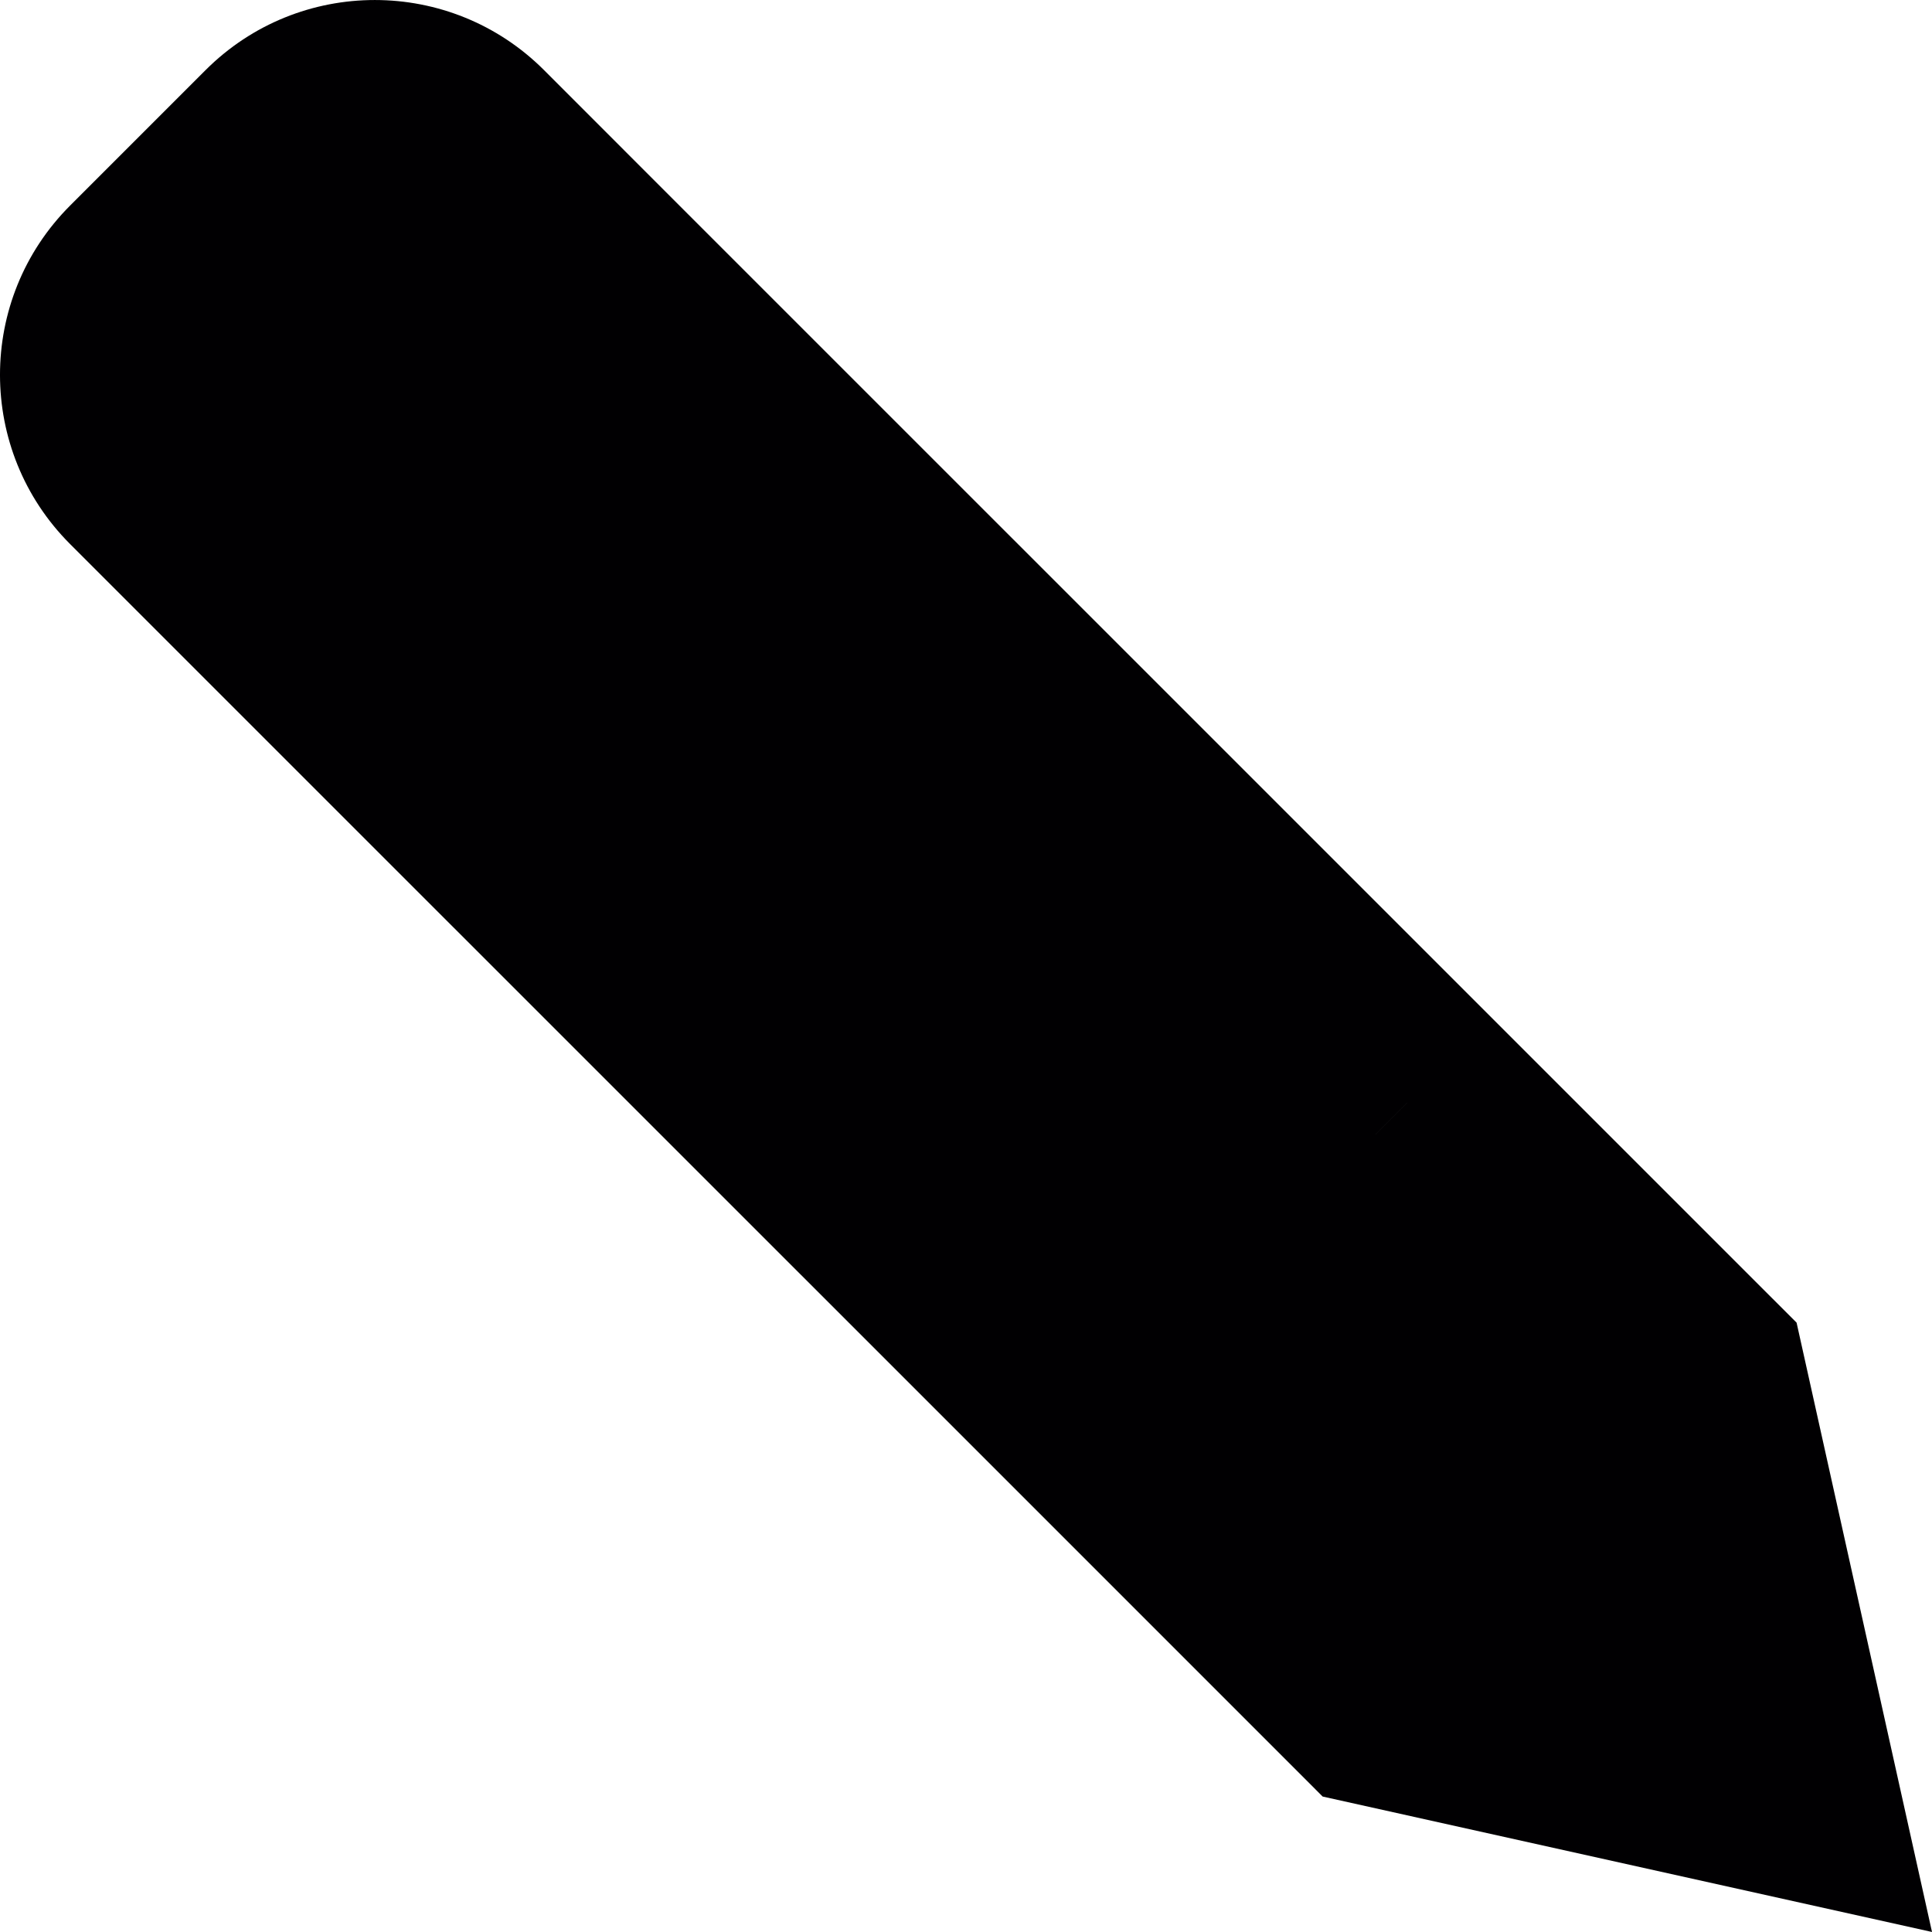 <?xml version="1.0" encoding="UTF-8" standalone="no"?>
<svg
   xmlns:dc="http://purl.org/dc/elements/1.1/"
   xmlns:cc="http://creativecommons.org/ns#"
   xmlns:rdf="http://www.w3.org/1999/02/22-rdf-syntax-ns#"
   xmlns:svg="http://www.w3.org/2000/svg"
   xmlns="http://www.w3.org/2000/svg"
   xmlns:sodipodi="http://sodipodi.sourceforge.net/DTD/sodipodi-0.dtd"
   xmlns:inkscape="http://www.inkscape.org/namespaces/inkscape"
   version="1.1"
   id="Capa_1"
   x="0px"
   y="0px"
   viewBox="0 0 255.375 255.375"
   style="enable-background:new 0 0 255.375 255.375;"
   xml:space="preserve"
   sodipodi:docname="pencil.svg"
   inkscape:version="1.0.2 (e86c870879, 2021-01-15, custom)"><defs
   id="defs953" /><sodipodi:namedview
   pagecolor="#ffffff"
   bordercolor="#666666"
   borderopacity="1"
   objecttolerance="10"
   gridtolerance="10"
   guidetolerance="10"
   inkscape:pageopacity="0"
   inkscape:pageshadow="2"
   inkscape:window-width="1920"
   inkscape:window-height="986"
   id="namedview951"
   showgrid="false"
   inkscape:zoom="3.1326481"
   inkscape:cx="129.81562"
   inkscape:cy="131.62453"
   inkscape:window-x="-11"
   inkscape:window-y="49"
   inkscape:window-maximized="1"
   inkscape:current-layer="Capa_1" />
<g
   id="g918">
	<path
   style="fill:#010002"
   d="m 71.915,9.271 c -12.358,-12.358 -32.39,-12.358 -44.747,0 l -17.9,17.9 c -12.358,12.358 -12.358,32.39 0,44.747 l 17.9,17.9 L 89.81,27.176 Z M 197.204,134.56 134.562,197.196 27.168,89.818 89.81,27.176 Z m -22.371,102.912 80.542,17.9 -17.9,-80.542 -40.271,-40.27 -62.642,62.636 z"
   id="path916"
   sodipodi:nodetypes="ccsccccccccccccccc" />
</g>
<g
   id="g920">
</g>
<g
   id="g922">
</g>
<g
   id="g924">
</g>
<g
   id="g926">
</g>
<g
   id="g928">
</g>
<g
   id="g930">
</g>
<g
   id="g932">
</g>
<g
   id="g934">
</g>
<g
   id="g936">
</g>
<g
   id="g938">
</g>
<g
   id="g940">
</g>
<g
   id="g942">
</g>
<g
   id="g944">
</g>
<g
   id="g946">
</g>
<g
   id="g948">
</g>
</svg>
